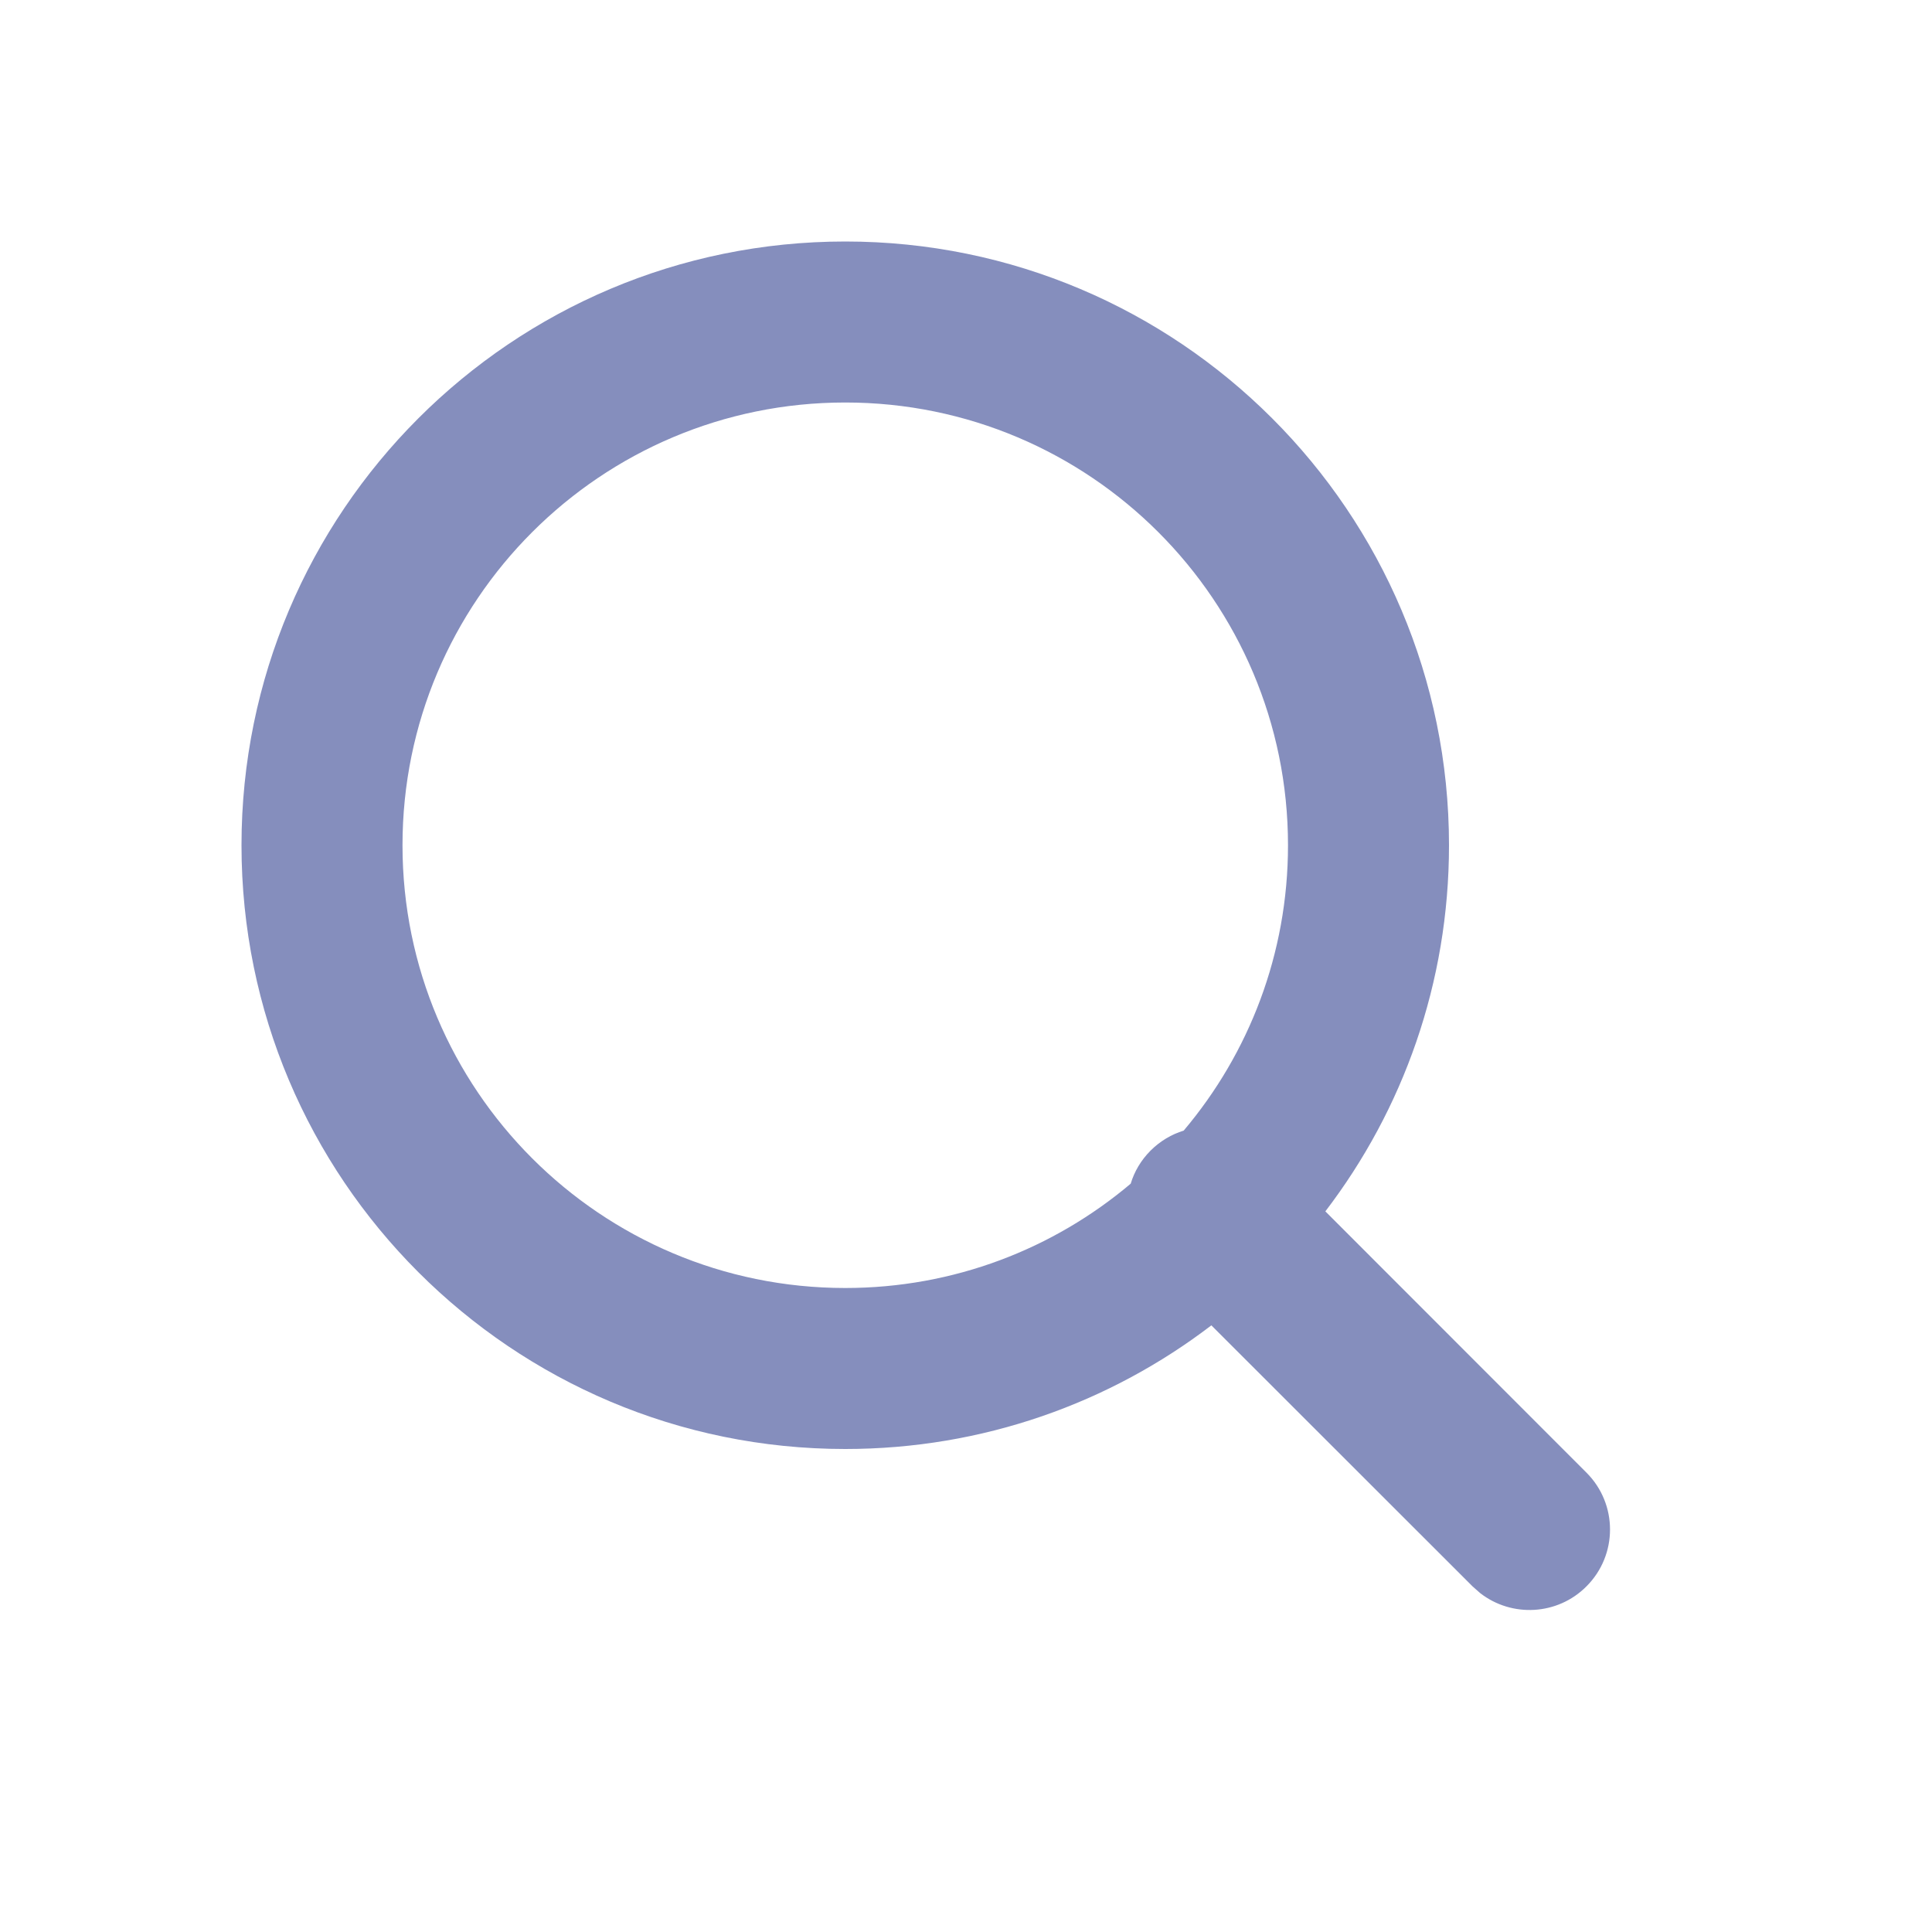 <?xml version="1.0" encoding="UTF-8"?>
<svg width="24px" height="24px" viewBox="0 0 24 24" version="1.1" xmlns="http://www.w3.org/2000/svg" xmlns:xlink="http://www.w3.org/1999/xlink">
    <title>编组 28</title>
    <g id="页面-1" stroke="none" stroke-width="1" fill="none" fill-rule="evenodd">
        <g id="创建赛点--赛点列表--赛程操作" transform="translate(-1343, -458)">
            <g id="编组-18" transform="translate(607, 450)">
                <g id="编组-21" transform="translate(532, 0)">
                    <g id="编组-28" transform="translate(204, 8)">
                        <rect id="Rectangle" x="0" y="0" width="24" height="24"></rect>
                        <path d="M10.5,3 C14.642,3 18,6.358 18,10.5 C18,12.21 17.428,13.787 16.464,15.048 L19.707,18.293 C20.098,18.683 20.098,19.317 19.707,19.707 C19.347,20.068 18.779,20.095 18.387,19.79 L18.293,19.707 L15.048,16.464 C13.787,17.428 12.21,18 10.5,18 C6.358,18 3,14.642 3,10.5 C3,6.358 6.358,3 10.5,3 Z M10.5,5 C7.462,5 5,7.462 5,10.5 C5,13.538 7.462,16 10.5,16 C11.851,16 13.088,15.513 14.046,14.704 C14.091,14.554 14.174,14.412 14.293,14.293 C14.412,14.174 14.554,14.091 14.704,14.045 C15.513,13.088 16,11.851 16,10.5 C16,7.462 13.538,5 10.5,5 Z" id="Icon" fill="#858EBD"></path>
                    </g>
                </g>
            </g>
        </g>
    </g>
</svg>